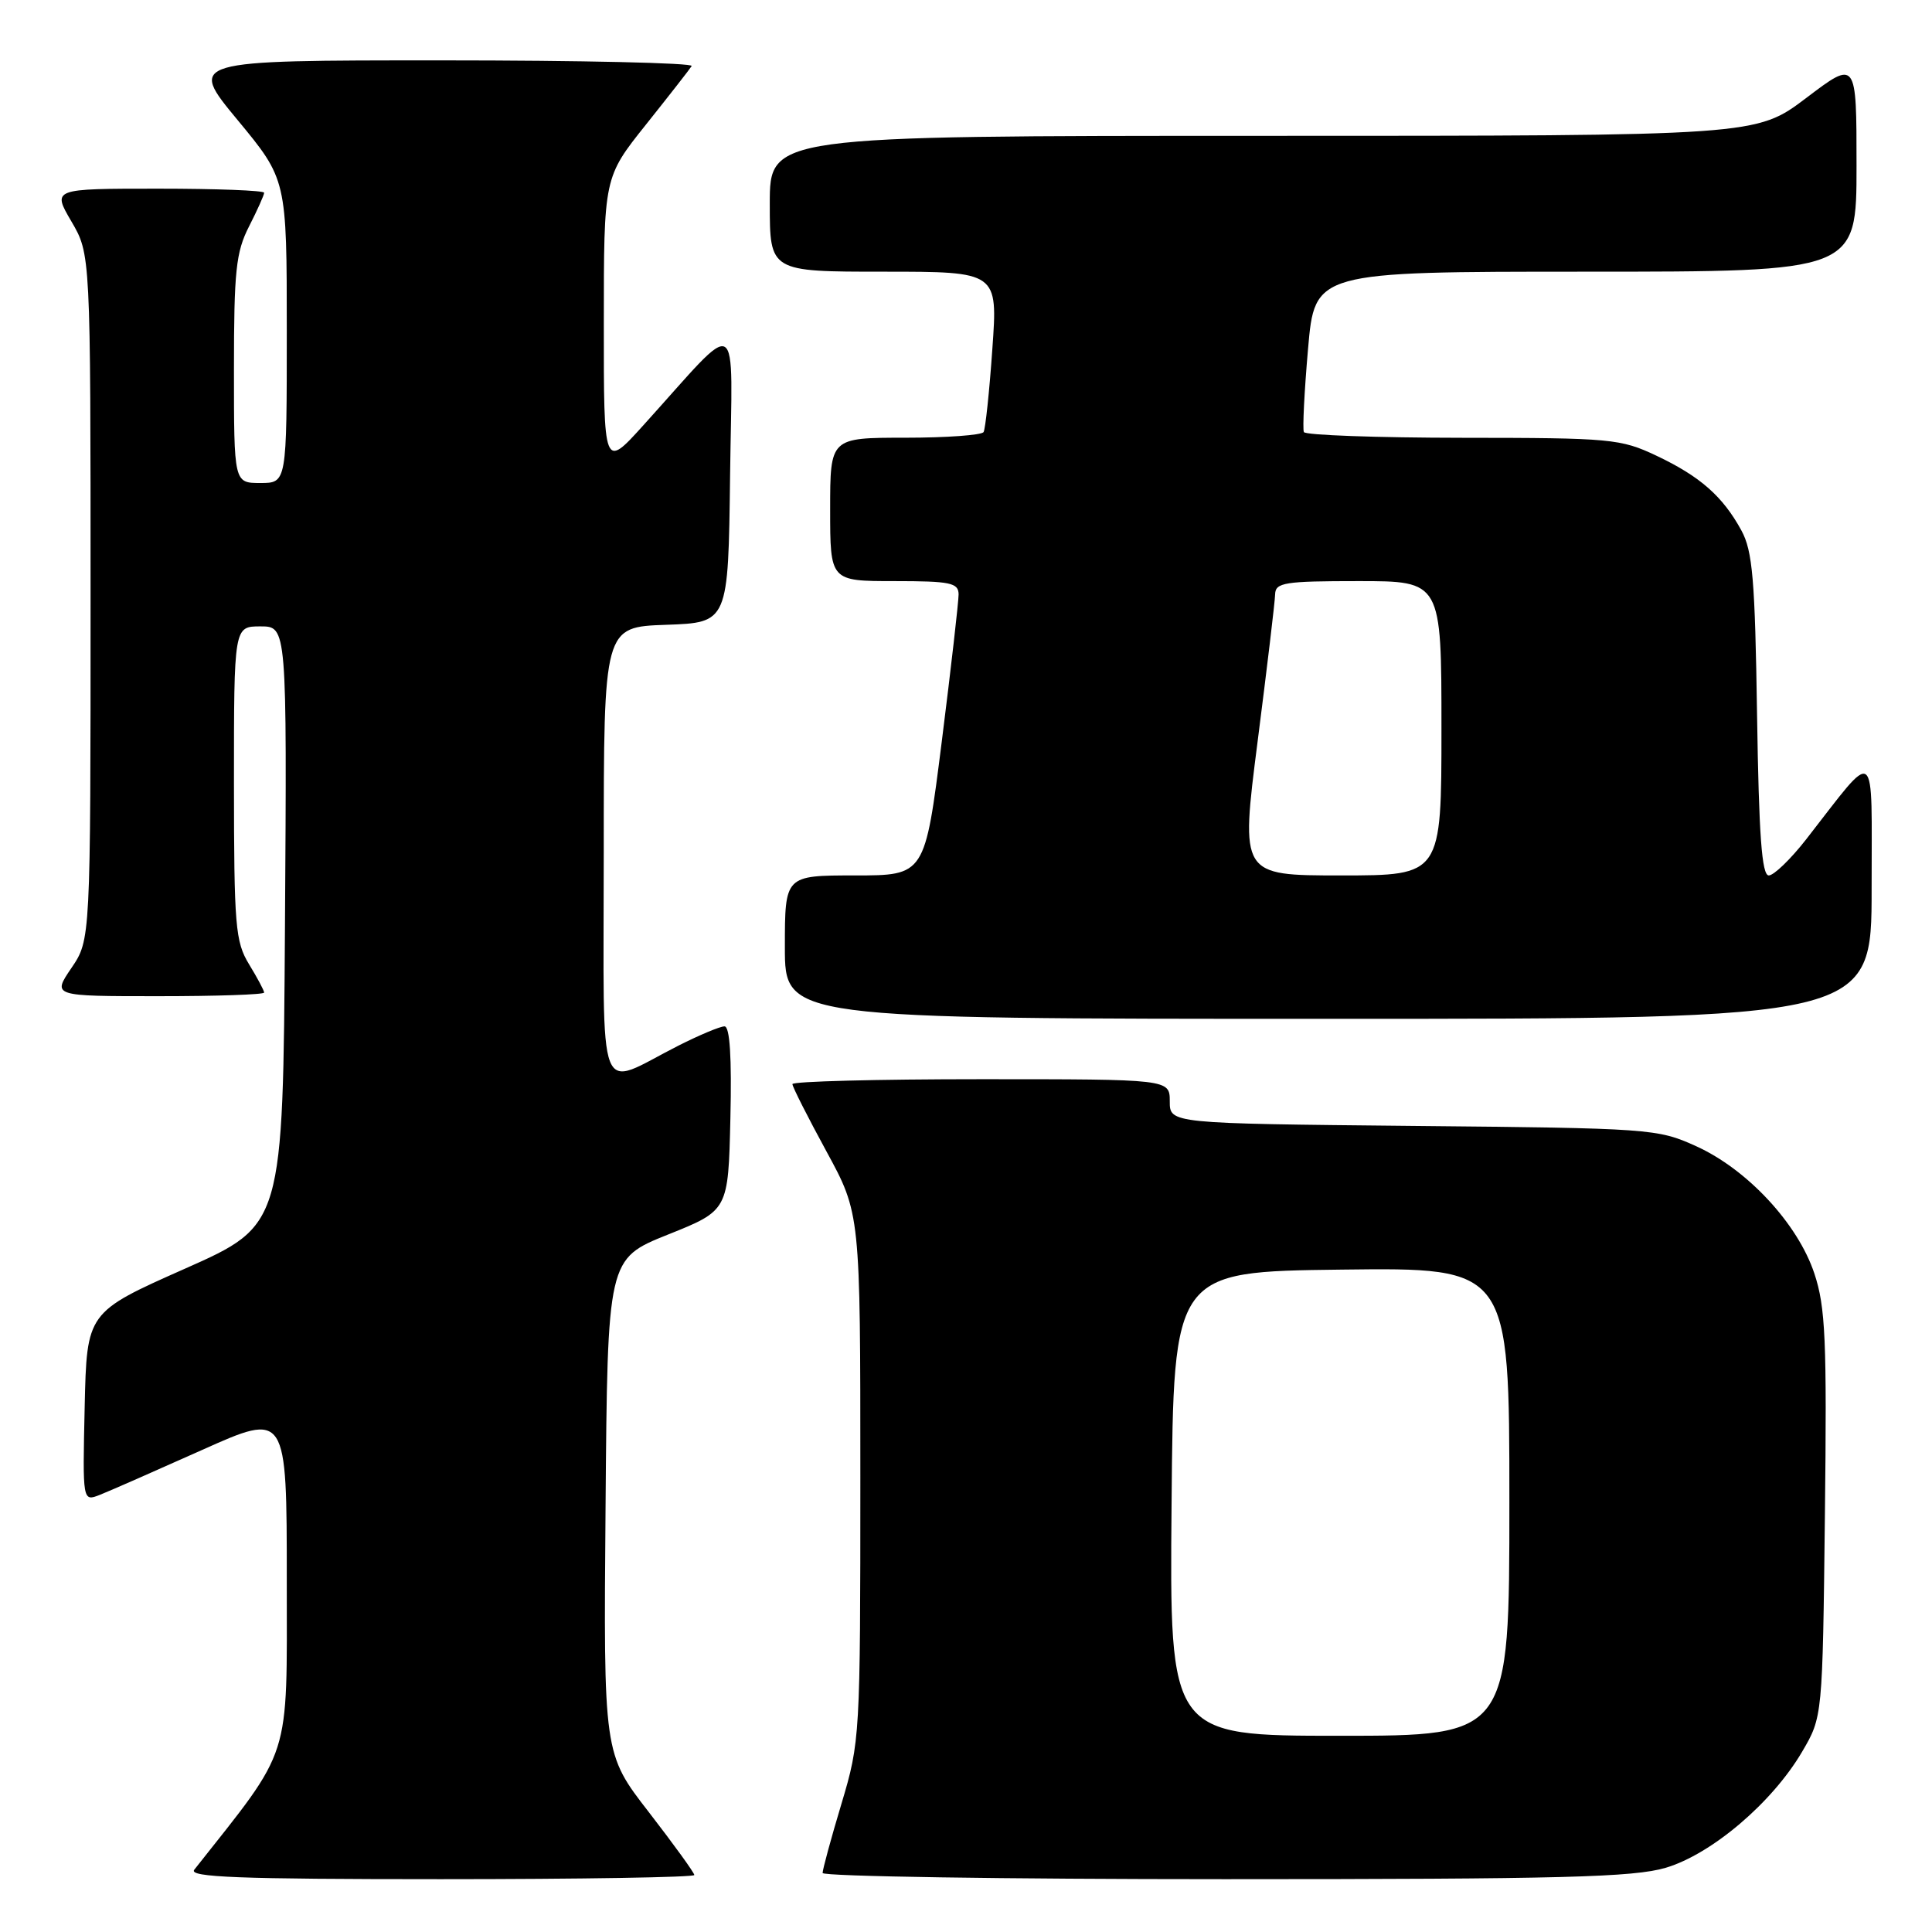 <?xml version="1.0" encoding="UTF-8" standalone="no"?>
<!DOCTYPE svg PUBLIC "-//W3C//DTD SVG 1.1//EN" "http://www.w3.org/Graphics/SVG/1.1/DTD/svg11.dtd" >
<svg xmlns="http://www.w3.org/2000/svg" xmlns:xlink="http://www.w3.org/1999/xlink" version="1.1" viewBox="0 0 256 256">
 <g >
 <path fill="currentColor"
d=" M 92.00 248.45 C 92.00 248.15 89.29 244.41 85.99 240.14 C 79.97 232.38 79.97 232.38 80.24 199.59 C 80.50 166.80 80.50 166.80 88.50 163.59 C 96.50 160.39 96.50 160.39 96.78 148.19 C 96.97 140.07 96.71 136.00 96.00 136.00 C 95.41 136.00 92.67 137.15 89.90 138.55 C 78.89 144.13 80.00 147.01 80.00 113.02 C 80.00 83.08 80.00 83.08 88.25 82.79 C 96.50 82.50 96.50 82.50 96.74 63.00 C 97.01 40.99 98.41 41.80 85.25 56.35 C 80.00 62.16 80.00 62.16 80.01 42.83 C 80.01 23.50 80.01 23.50 85.60 16.50 C 88.67 12.65 91.40 9.16 91.65 8.75 C 91.91 8.34 77.00 8.00 58.53 8.00 C 24.94 8.00 24.94 8.00 31.47 15.89 C 38.00 23.78 38.00 23.78 38.00 43.89 C 38.00 64.00 38.00 64.00 34.50 64.00 C 31.00 64.00 31.00 64.00 31.00 48.96 C 31.00 35.89 31.26 33.41 33.00 30.00 C 34.10 27.84 35.00 25.84 35.00 25.54 C 35.00 25.24 28.68 25.00 20.96 25.00 C 6.92 25.00 6.92 25.00 9.46 29.34 C 12.00 33.68 12.00 33.68 12.00 79.11 C 12.00 124.54 12.00 124.54 9.46 128.27 C 6.93 132.00 6.93 132.00 20.96 132.00 C 28.68 132.00 35.00 131.79 35.00 131.52 C 35.00 131.26 34.10 129.57 33.00 127.77 C 31.18 124.78 31.01 122.72 31.00 103.75 C 31.00 83.00 31.00 83.00 34.51 83.00 C 38.02 83.00 38.02 83.00 37.76 122.67 C 37.50 162.34 37.50 162.34 24.50 168.11 C 11.50 173.88 11.50 173.88 11.22 186.43 C 10.94 198.97 10.94 198.97 13.22 198.08 C 14.47 197.59 20.56 194.91 26.75 192.14 C 38.00 187.10 38.00 187.10 38.00 209.45 C 38.00 233.67 38.77 231.26 25.74 247.75 C 24.96 248.74 31.62 249.00 58.38 249.00 C 76.87 249.00 92.00 248.75 92.00 248.45 Z  M 220.72 247.49 C 226.80 245.68 234.82 238.87 238.78 232.13 C 241.50 227.50 241.50 227.50 241.81 200.69 C 242.08 177.53 241.89 173.18 240.41 168.74 C 238.22 162.15 231.52 154.93 224.71 151.86 C 219.64 149.56 218.65 149.49 187.25 149.19 C 155.00 148.87 155.00 148.87 155.00 145.94 C 155.00 143.00 155.00 143.00 130.00 143.00 C 116.25 143.00 105.00 143.29 105.00 143.65 C 105.00 144.01 107.03 148.01 109.50 152.55 C 114.00 160.81 114.00 160.81 114.00 195.73 C 114.00 230.08 113.96 230.78 111.50 239.00 C 110.12 243.59 109.00 247.72 109.00 248.18 C 109.00 248.63 132.99 249.00 162.32 249.00 C 206.96 249.00 216.46 248.75 220.72 247.49 Z  M 248.00 117.75 C 247.99 98.34 248.87 98.99 239.30 111.25 C 237.26 113.86 235.04 116.00 234.37 116.00 C 233.45 116.00 233.06 110.66 232.82 94.75 C 232.55 76.76 232.23 73.01 230.74 70.28 C 228.27 65.76 225.28 63.13 219.50 60.39 C 214.74 58.14 213.49 58.02 193.81 58.01 C 182.43 58.00 172.96 57.66 172.77 57.25 C 172.58 56.84 172.83 51.89 173.32 46.25 C 174.21 36.00 174.21 36.00 210.11 36.00 C 246.00 36.00 246.00 36.00 246.00 21.97 C 246.00 7.93 246.00 7.93 239.35 12.97 C 232.70 18.00 232.70 18.00 167.35 18.00 C 102.00 18.00 102.00 18.00 102.00 27.00 C 102.00 36.00 102.00 36.00 117.11 36.00 C 132.22 36.00 132.22 36.00 131.49 46.25 C 131.10 51.89 130.57 56.84 130.33 57.25 C 130.08 57.66 125.41 58.00 119.94 58.00 C 110.00 58.00 110.00 58.00 110.00 67.50 C 110.00 77.00 110.00 77.00 118.50 77.00 C 125.92 77.00 127.00 77.22 127.02 78.75 C 127.02 79.71 126.02 88.49 124.79 98.25 C 122.55 116.00 122.55 116.00 113.27 116.00 C 104.00 116.00 104.00 116.00 104.00 125.50 C 104.00 135.00 104.00 135.00 176.00 135.00 C 248.00 135.00 248.00 135.00 248.00 117.75 Z  M 155.24 199.25 C 155.50 168.50 155.50 168.50 177.75 168.23 C 200.00 167.96 200.00 167.96 200.00 198.98 C 200.00 230.00 200.00 230.00 177.49 230.00 C 154.97 230.00 154.97 230.00 155.24 199.25 Z  M 166.64 98.25 C 167.89 88.49 168.94 79.71 168.96 78.75 C 169.00 77.19 170.21 77.00 180.00 77.00 C 191.00 77.00 191.00 77.00 191.00 96.50 C 191.00 116.00 191.00 116.00 177.68 116.00 C 164.37 116.00 164.37 116.00 166.64 98.25 Z "/>
</g>
</svg>